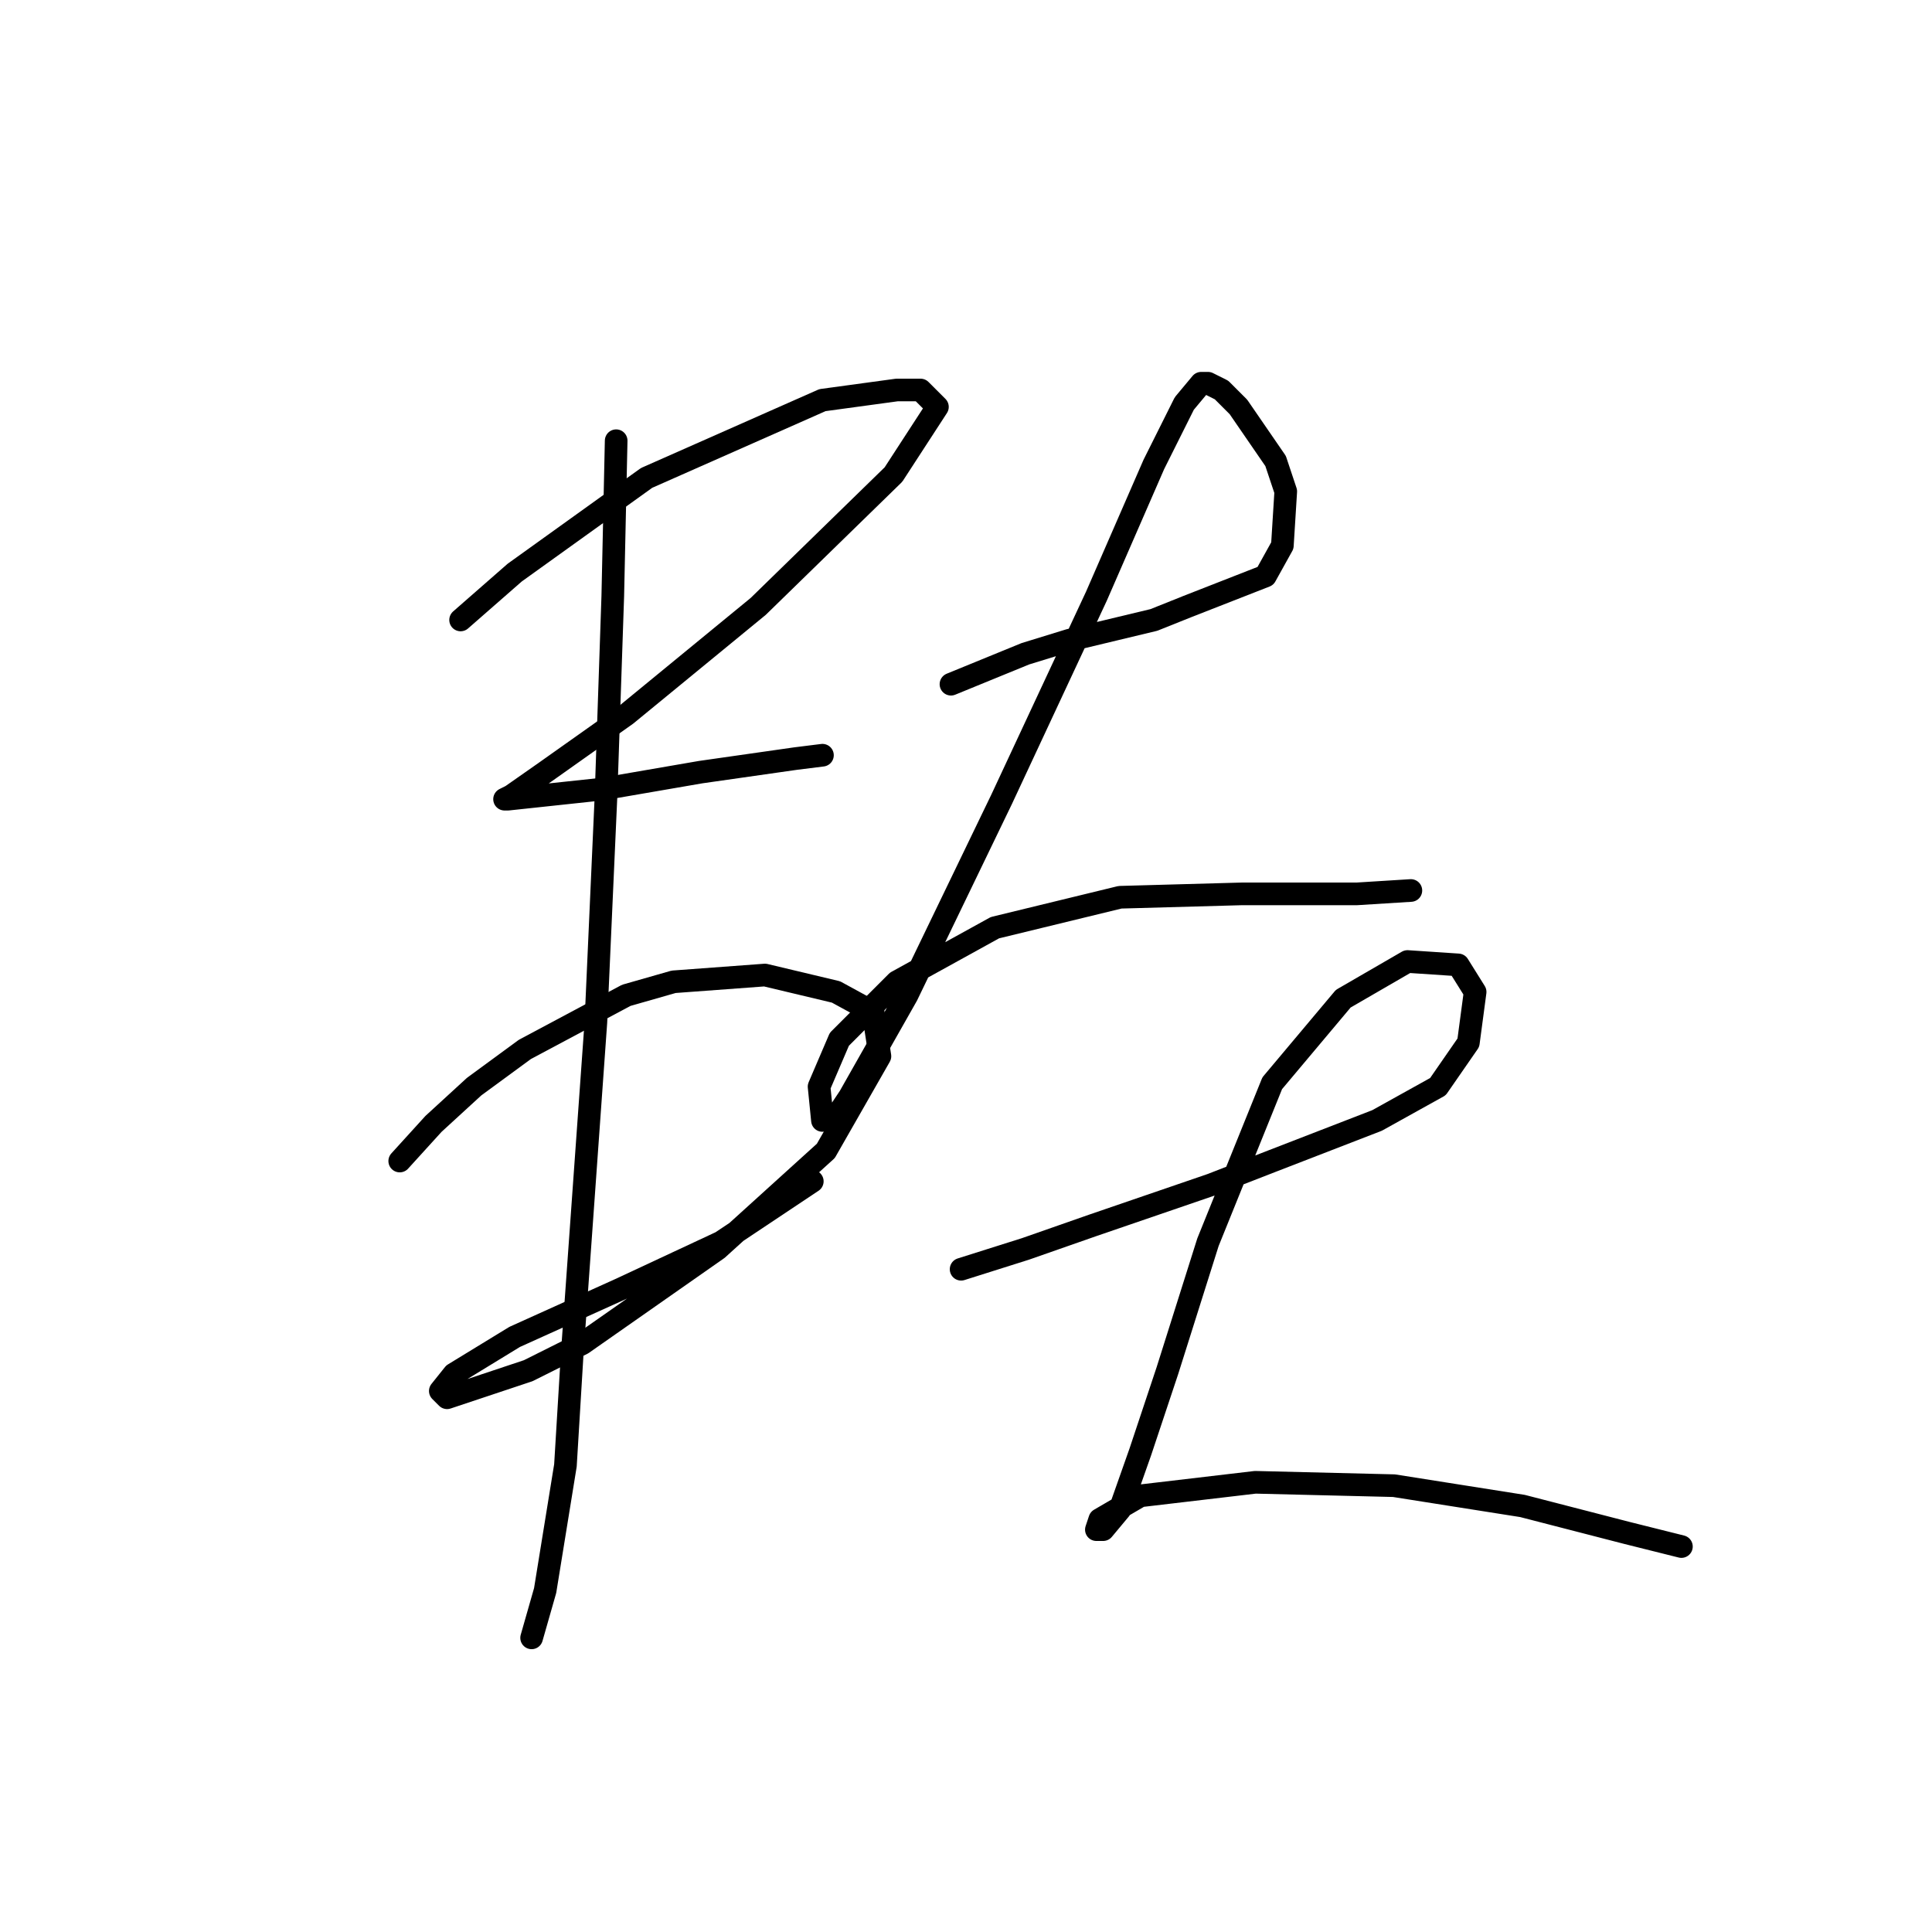 <?xml version="1.0" standalone="no"?>
    <svg width="256" height="256" xmlns="http://www.w3.org/2000/svg" version="1.1">
    <polyline stroke="black" stroke-width="3" stroke-linecap="round" fill="transparent" stroke-linejoin="round" points="61.032 82.147 68.202 75.873 85.677 63.326 108.979 53.02 118.837 51.676 121.974 51.676 124.214 53.916 118.389 62.878 100.465 80.354 82.989 94.694 72.234 102.311 67.753 105.448 66.857 105.896 67.305 105.896 79.852 104.552 92.847 102.311 105.394 100.519 108.979 100.071 108.979 100.071 " />
        <polyline stroke="black" stroke-width="3" stroke-linecap="round" fill="transparent" stroke-linejoin="round" points="52.966 153.843 57.447 148.914 62.824 143.985 69.546 139.055 82.989 131.886 89.262 130.093 101.361 129.197 110.771 131.438 115.7 134.126 116.596 139.952 109.427 152.499 95.088 165.493 77.164 178.04 69.994 181.625 59.24 185.21 58.343 184.314 60.136 182.073 68.202 177.144 82.093 170.871 95.536 164.597 107.634 156.531 107.634 156.531 " />
        <polyline stroke="black" stroke-width="3" stroke-linecap="round" fill="transparent" stroke-linejoin="round" points="81.645 58.397 81.196 79.01 80.3 105.448 78.956 135.471 75.819 179.385 74.923 194.172 72.234 210.752 70.442 217.025 70.442 217.025 " />
        <polyline stroke="black" stroke-width="3" stroke-linecap="round" fill="transparent" stroke-linejoin="round" points="126.007 90.661 135.865 86.628 141.69 84.835 152.893 82.147 157.374 80.354 167.68 76.321 169.92 72.288 170.369 65.119 169.024 61.086 164.095 53.916 161.855 51.676 160.062 50.78 159.166 50.78 156.925 53.468 152.893 61.534 145.275 79.01 132.728 105.896 120.181 131.886 112.563 145.329 110.771 148.018 108.979 148.466 108.531 143.985 111.219 137.711 118.837 130.093 131.832 122.924 148.412 118.891 164.543 118.443 179.779 118.443 186.948 117.995 186.948 117.995 " />
        <polyline stroke="black" stroke-width="3" stroke-linecap="round" fill="transparent" stroke-linejoin="round" points="127.351 168.182 135.865 165.493 144.827 162.357 160.51 156.98 168.576 153.843 182.467 148.466 190.533 143.985 194.566 138.159 195.462 131.438 193.222 127.853 186.5 127.405 177.986 132.334 168.576 143.536 160.062 164.597 154.685 181.625 151.1 192.379 148.412 199.997 146.171 202.686 145.275 202.686 145.723 201.341 151.1 198.205 166.336 196.412 184.708 196.86 201.736 199.549 215.627 203.134 222.796 204.926 222.796 204.926 " />
        </svg>